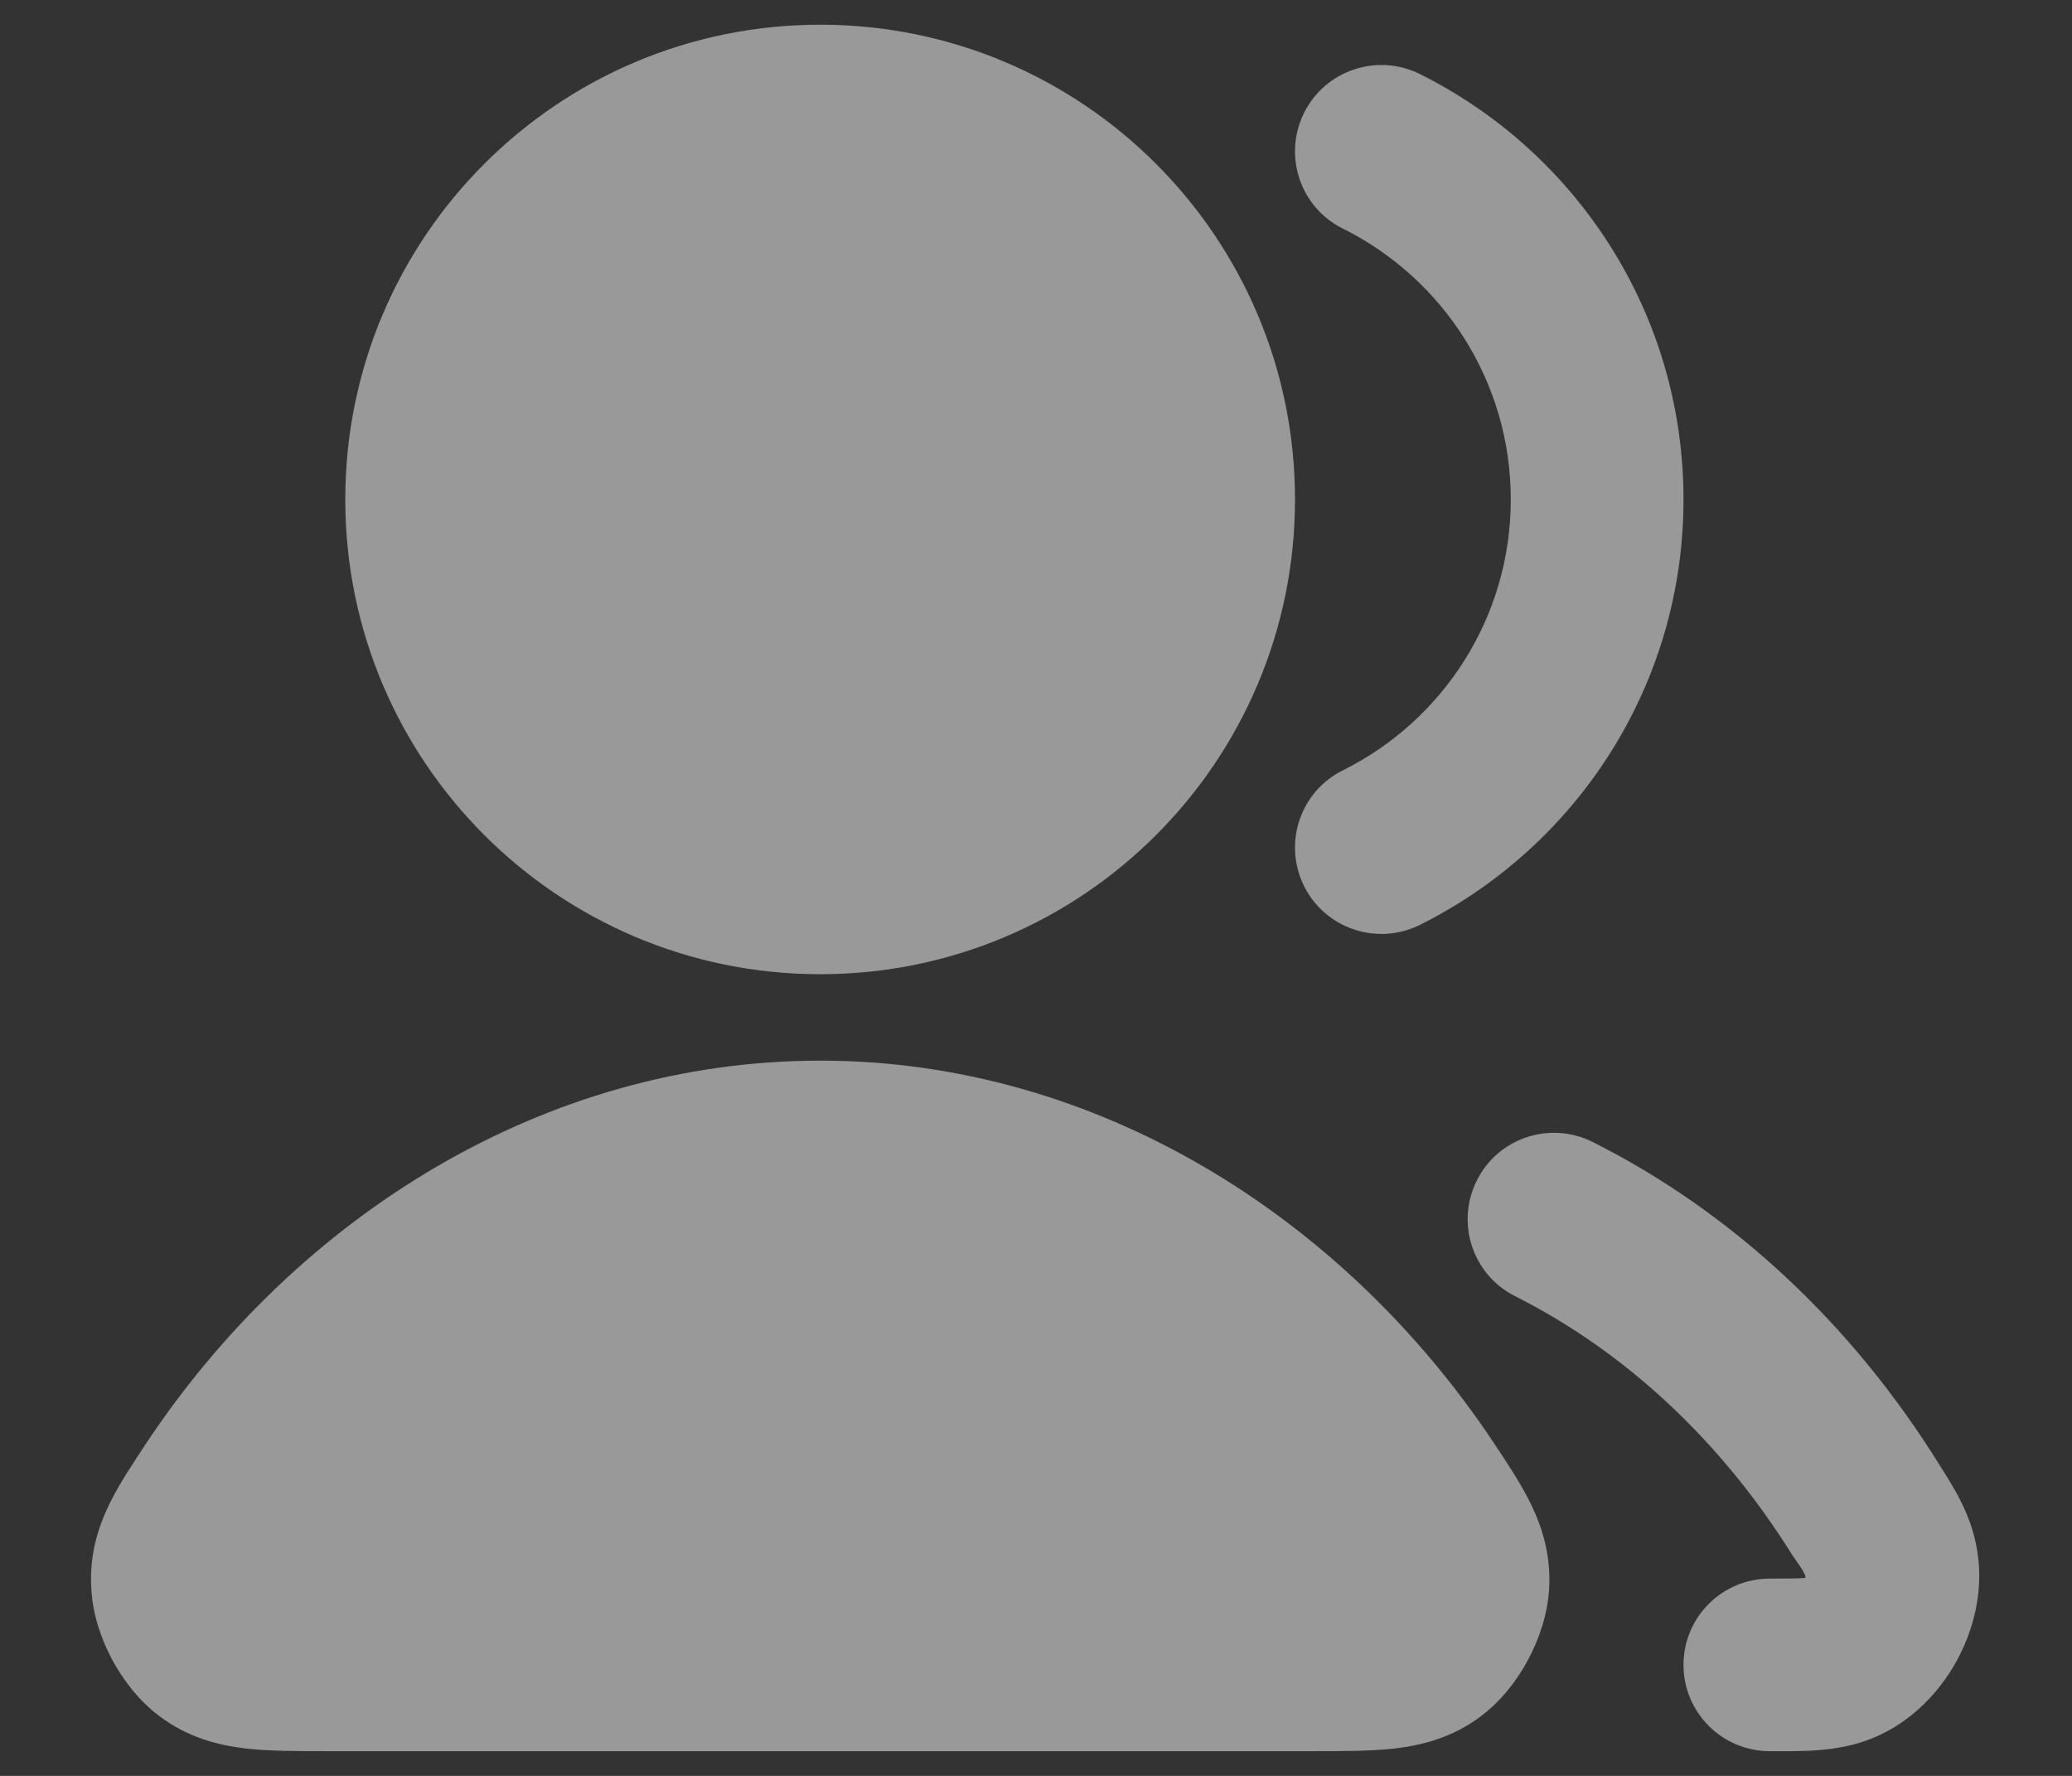<svg width="14" height="12" viewBox="0 0 14 12" fill="none" xmlns="http://www.w3.org/2000/svg">
  <rect x="0" y="0" width="14" height="12" fill="#333333" stroke="none"/>
  <path fill-rule="evenodd" clip-rule="evenodd"
    d="M9.979 7.976C10.123 7.688 10.474 7.572 10.762 7.717C11.715 8.196 12.521 8.958 13.104 9.898C13.193 10.04 13.322 10.23 13.361 10.488C13.404 10.764 13.329 11.027 13.218 11.228C13.106 11.429 12.922 11.631 12.665 11.74C12.421 11.844 12.155 11.833 11.958 11.833C11.636 11.833 11.375 11.572 11.375 11.25C11.375 10.928 11.636 10.667 11.958 10.667C12.084 10.667 12.15 10.666 12.197 10.663L12.198 10.661C12.209 10.641 12.125 10.531 12.113 10.513C11.634 9.741 10.983 9.134 10.238 8.759C9.95 8.615 9.834 8.264 9.979 7.976Z"
    fill="white" fill-opacity="0.5" />
  <path fill-rule="evenodd" clip-rule="evenodd"
    d="M8.811 0.763C8.954 0.475 9.304 0.357 9.593 0.5C10.648 1.025 11.375 2.114 11.375 3.375C11.375 4.636 10.648 5.725 9.593 6.25C9.304 6.393 8.954 6.275 8.811 5.987C8.668 5.698 8.785 5.348 9.074 5.205C9.747 4.87 10.208 4.176 10.208 3.375C10.208 2.574 9.747 1.88 9.074 1.545C8.785 1.402 8.668 1.052 8.811 0.763Z"
    fill="white" fill-opacity="0.5" />
  <path fill-rule="evenodd" clip-rule="evenodd"
    d="M2.333 3.375C2.333 1.603 3.77 0.167 5.542 0.167C7.314 0.167 8.75 1.603 8.75 3.375C8.75 5.147 7.314 6.583 5.542 6.583C3.77 6.583 2.333 5.147 2.333 3.375Z"
    fill="white" fill-opacity="0.5" />
  <path fill-rule="evenodd" clip-rule="evenodd"
    d="M5.542 7.167C7.406 7.167 9.073 8.219 10.09 9.745C10.18 9.88 10.275 10.023 10.342 10.159C10.422 10.323 10.48 10.511 10.467 10.737C10.456 10.916 10.396 11.082 10.325 11.215C10.255 11.347 10.149 11.489 10.006 11.597C9.814 11.742 9.607 11.793 9.424 11.815C9.263 11.833 9.072 11.833 8.879 11.833C6.655 11.833 4.429 11.833 2.204 11.833C2.012 11.833 1.821 11.833 1.66 11.815C1.477 11.793 1.27 11.742 1.078 11.597C0.934 11.489 0.829 11.347 0.758 11.215C0.687 11.082 0.627 10.916 0.617 10.737C0.603 10.511 0.661 10.323 0.741 10.159C0.808 10.023 0.904 9.88 0.993 9.745C2.01 8.219 3.677 7.167 5.542 7.167Z"
    fill="white" fill-opacity="0.5" />
</svg>
  